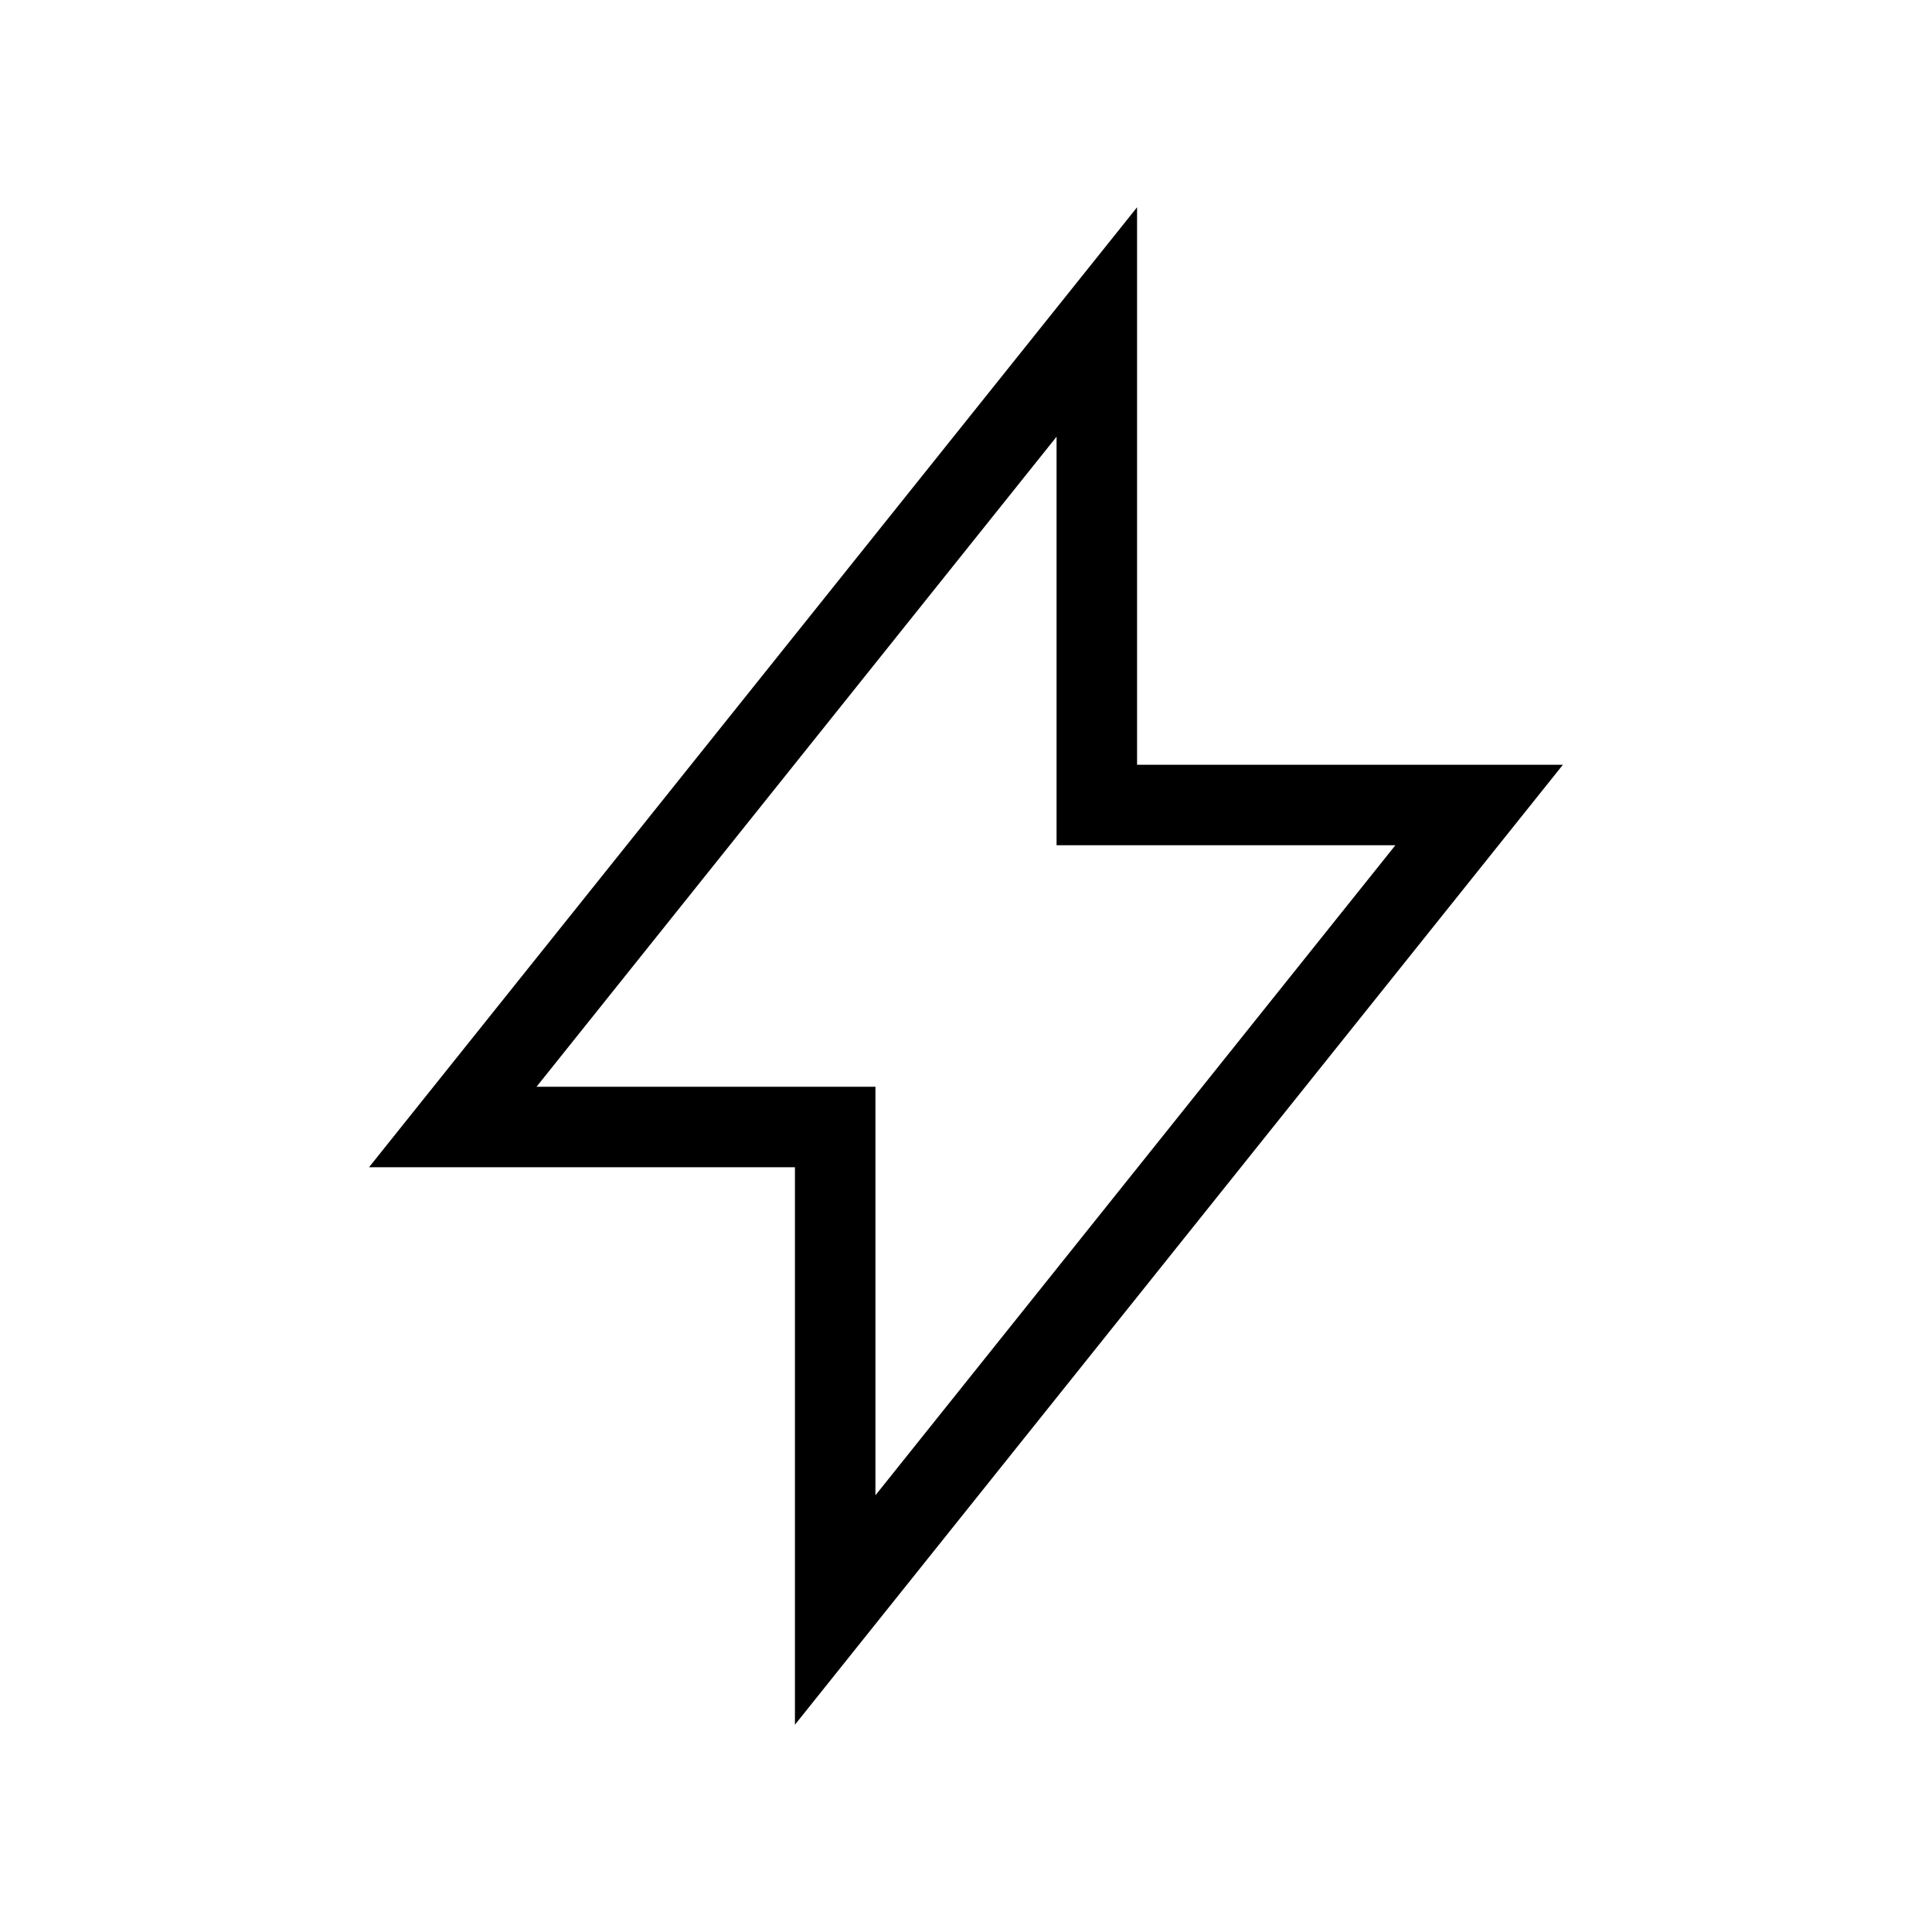 <svg width="24" height="24" viewBox="0 0 24 24" fill="none" xmlns="http://www.w3.org/2000/svg">
<path fill-rule="evenodd" clip-rule="evenodd" d="M14.125 2.575V9.5H19.415L9.875 21.425V14.5H4.584L14.125 2.575ZM6.665 13.5H10.875V18.575L17.334 10.5H13.125V5.425L6.665 13.5Z" fill="black"/>
</svg>
